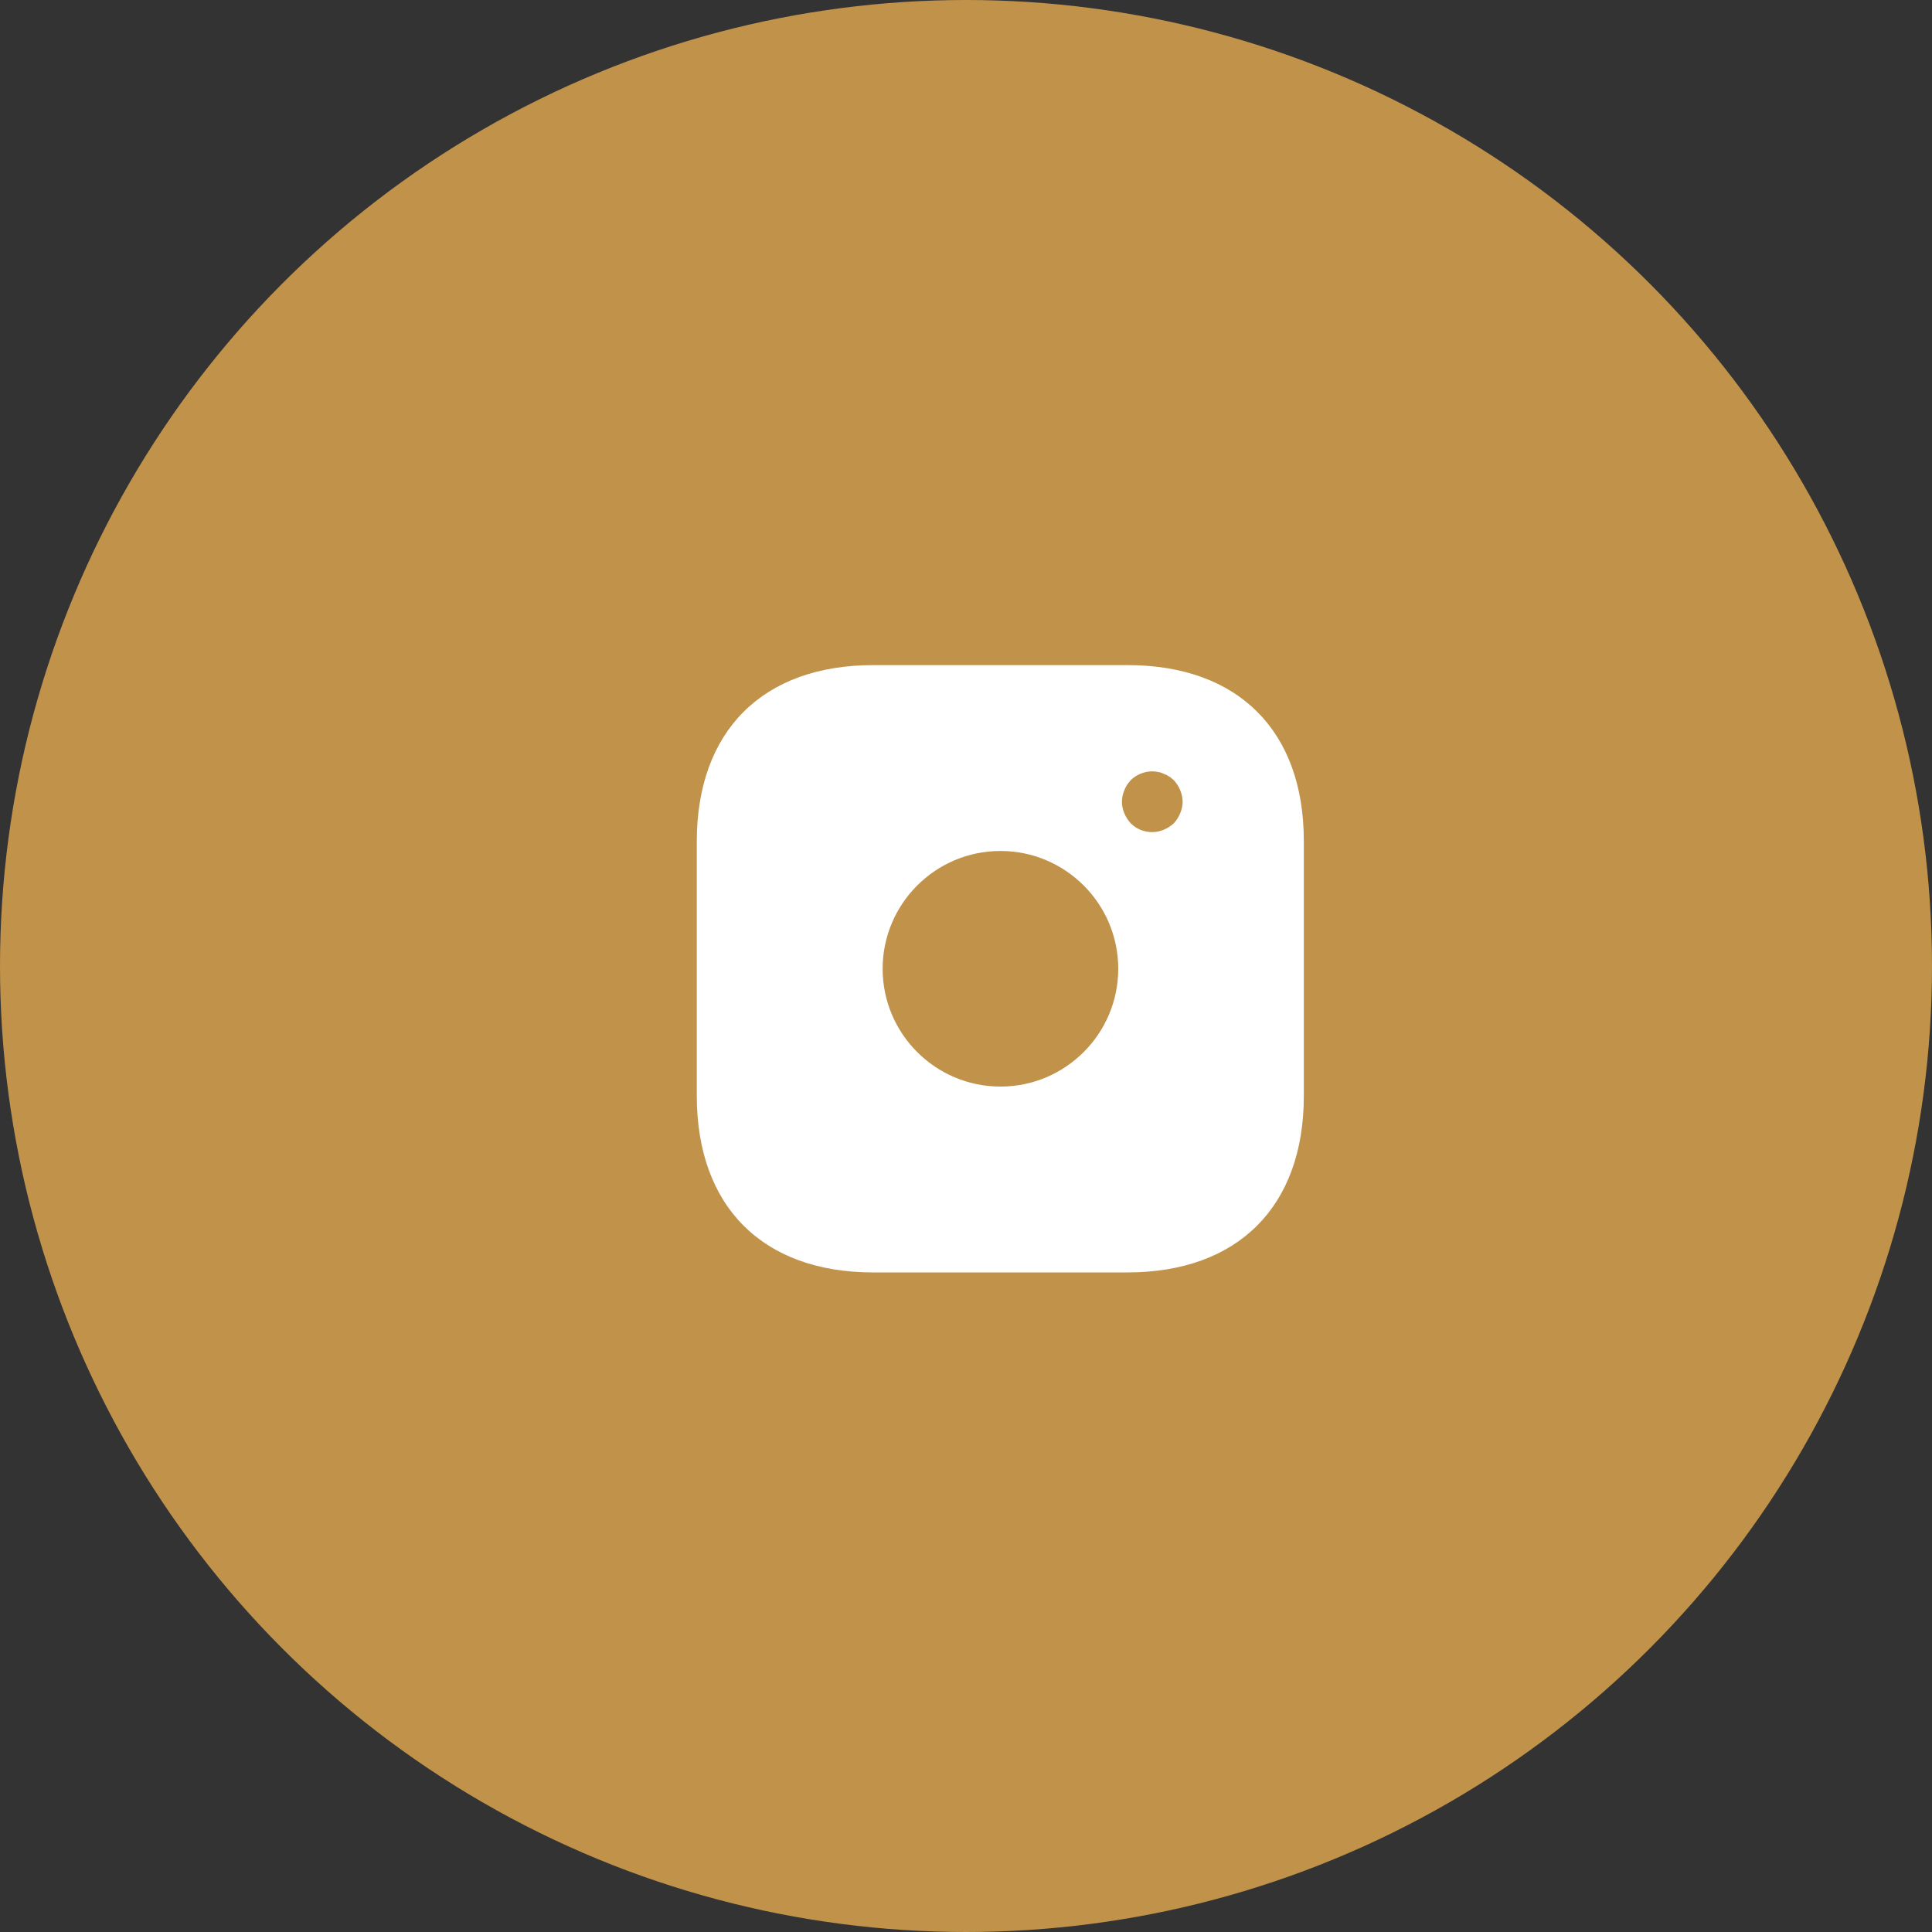 <svg width="61" height="61" viewBox="0 0 61 61" fill="none" xmlns="http://www.w3.org/2000/svg">
<rect x="0" y="0" width="61" height="61" fill="#333333" stroke="none"/>
<circle cx="30.5" cy="30.5" r="30.5" fill="#C1924A"/>
<path d="M35.605 21H27.57C24.081 21 22 23.081 22 26.57V34.595C22 38.095 24.081 40.175 27.57 40.175H35.595C39.085 40.175 41.166 38.095 41.166 34.605V26.57C41.175 23.081 39.095 21 35.605 21ZM31.588 34.307C29.536 34.307 27.868 32.639 27.868 30.588C27.868 28.536 29.536 26.868 31.588 26.868C33.639 26.868 35.307 28.536 35.307 30.588C35.307 32.639 33.639 34.307 31.588 34.307ZM37.263 25.679C37.215 25.794 37.148 25.899 37.062 25.995C36.966 26.081 36.861 26.148 36.746 26.197C36.631 26.244 36.506 26.273 36.381 26.273C36.123 26.273 35.883 26.177 35.701 25.995C35.614 25.899 35.547 25.794 35.499 25.679C35.451 25.564 35.423 25.439 35.423 25.314C35.423 25.19 35.451 25.065 35.499 24.95C35.547 24.825 35.614 24.73 35.701 24.634C35.921 24.413 36.257 24.308 36.563 24.375C36.631 24.384 36.688 24.404 36.746 24.432C36.803 24.451 36.861 24.48 36.918 24.519C36.966 24.547 37.014 24.595 37.062 24.634C37.148 24.73 37.215 24.825 37.263 24.95C37.311 25.065 37.34 25.19 37.34 25.314C37.34 25.439 37.311 25.564 37.263 25.679Z" fill="white"/>
</svg>
